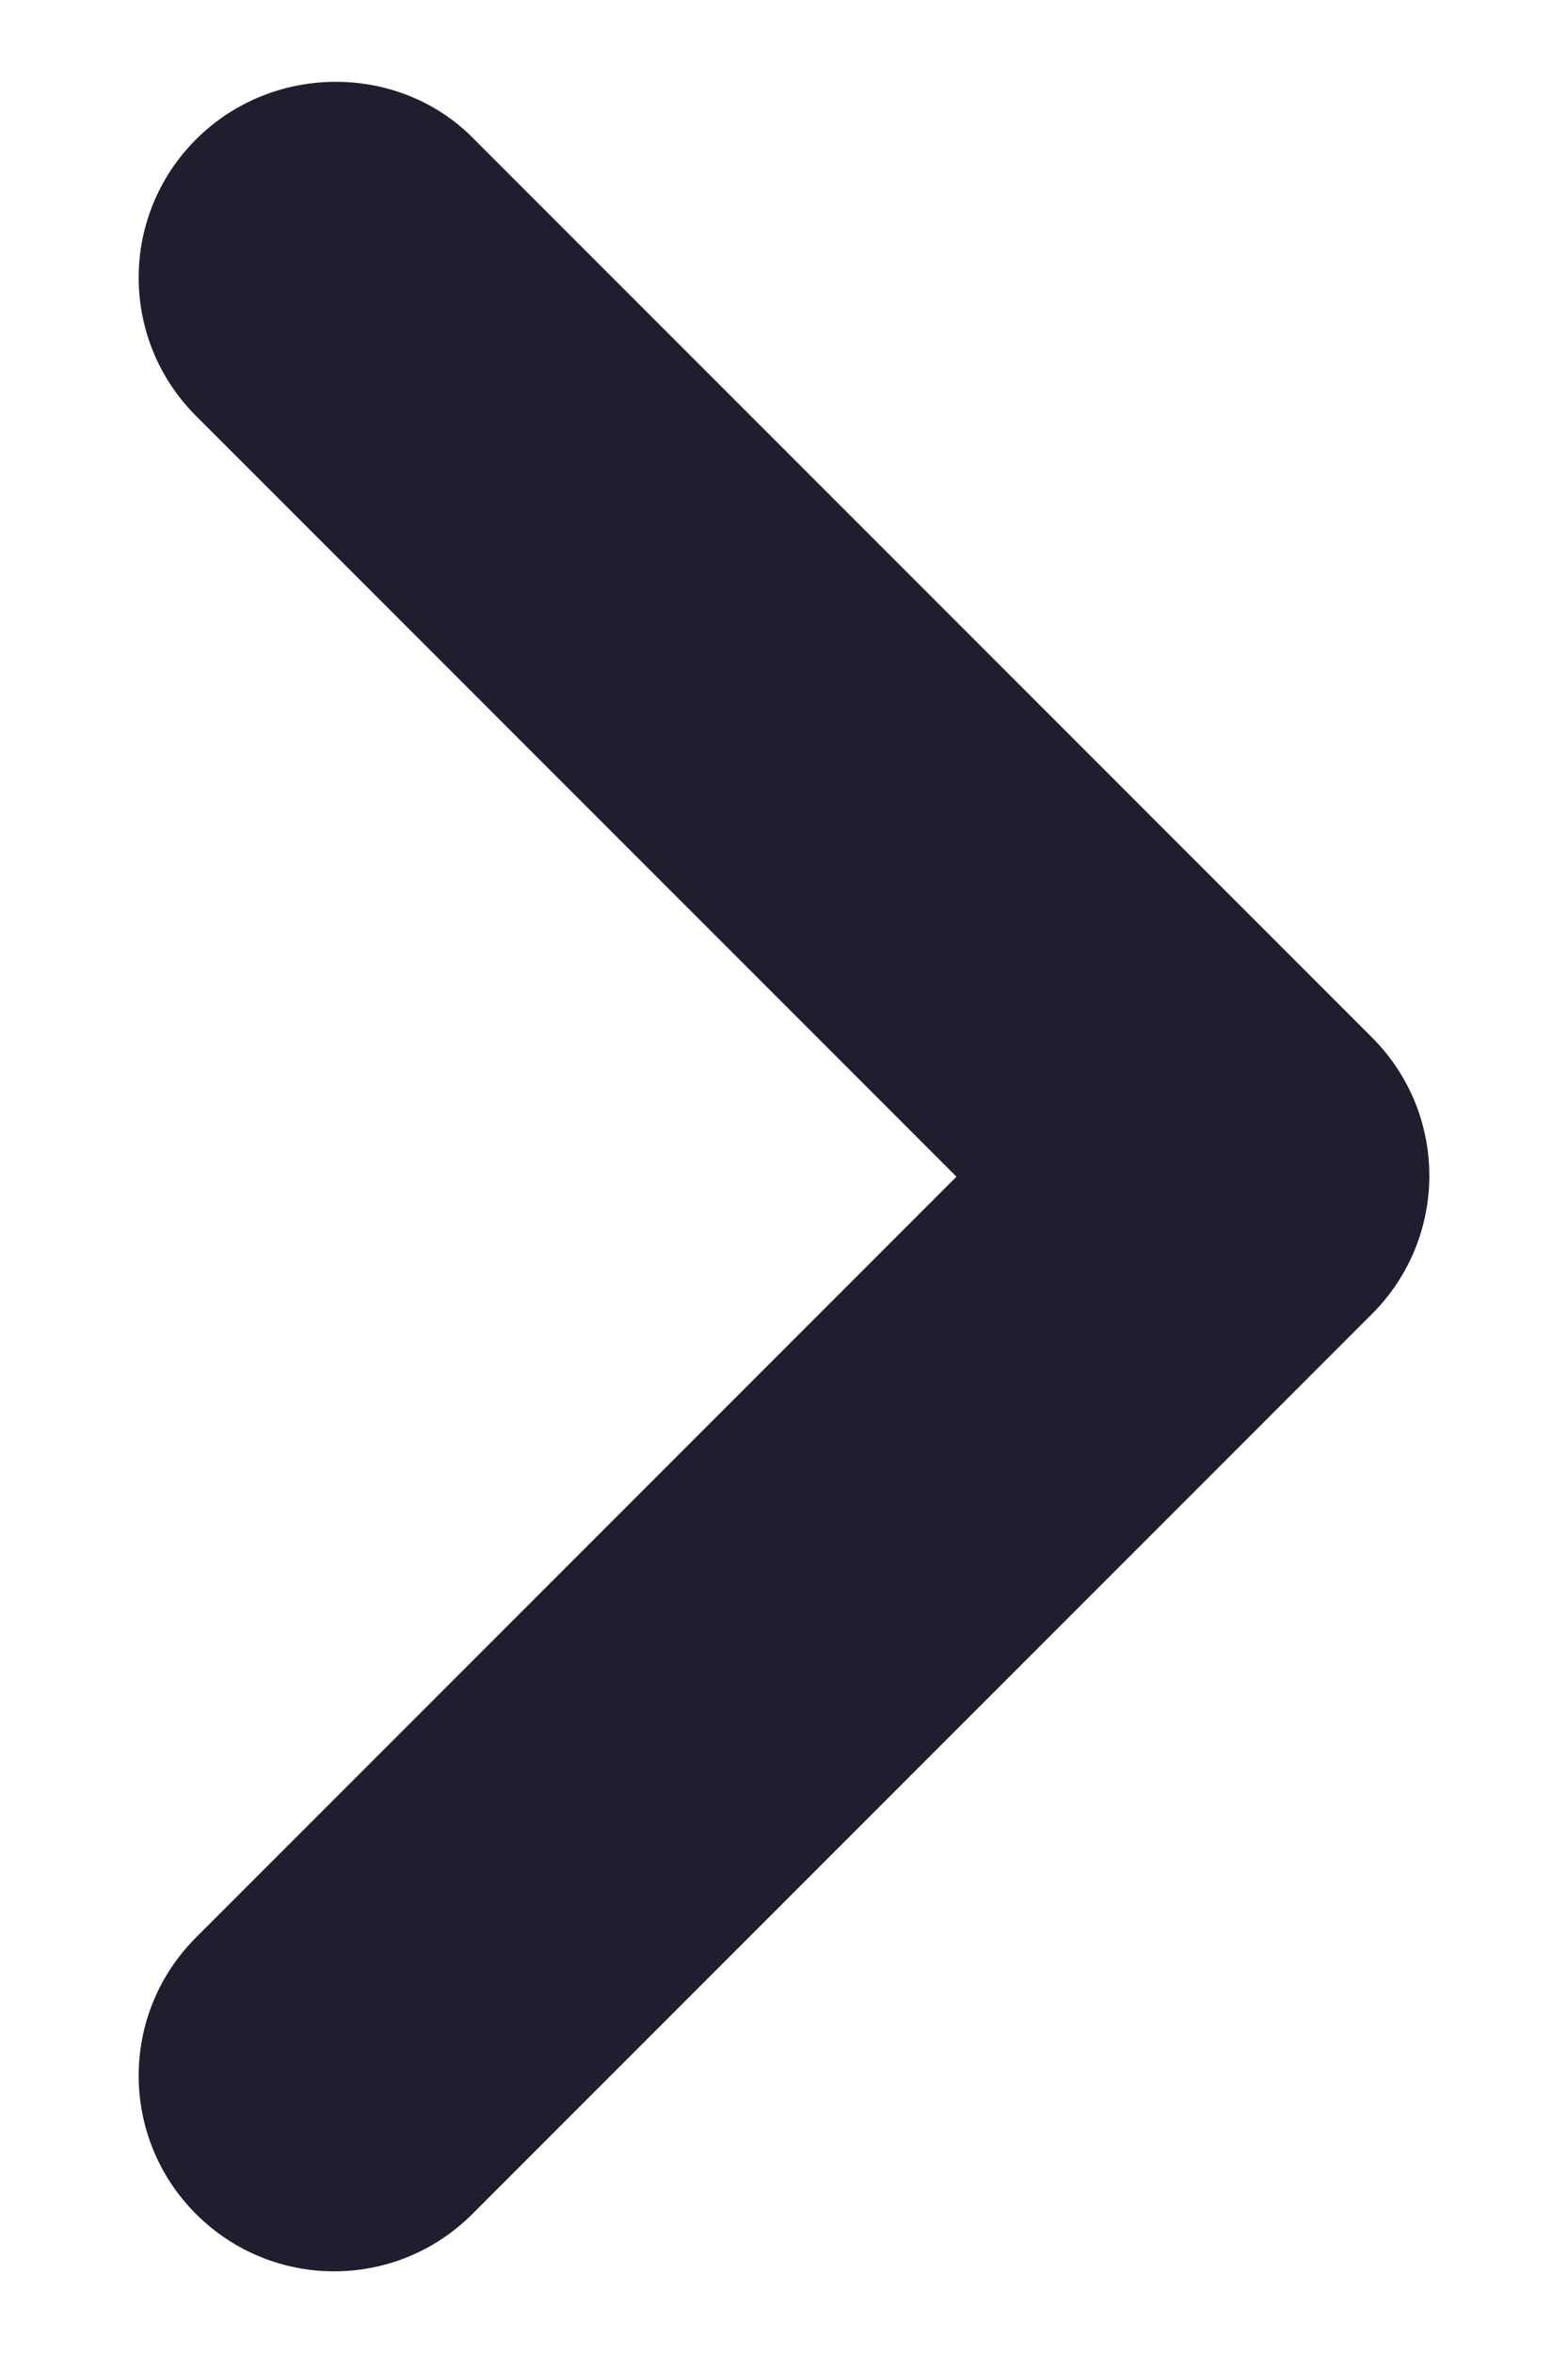<svg width="8" height="12" viewBox="0 0 8 12"  xmlns="http://www.w3.org/2000/svg">
<path d="M1 0.711C0.61 1.101 0.61 1.731 1 2.121L4.88 6.001L1 9.881C0.61 10.271 0.61 10.901 1 11.291C1.39 11.681 2.02 11.681 2.41 11.291L7 6.701C7.39 6.311 7.39 5.681 7 5.291L2.41 0.701C2.03 0.321 1.39 0.321 1 0.711Z" fill="#1E1E2E"/>
</svg>

